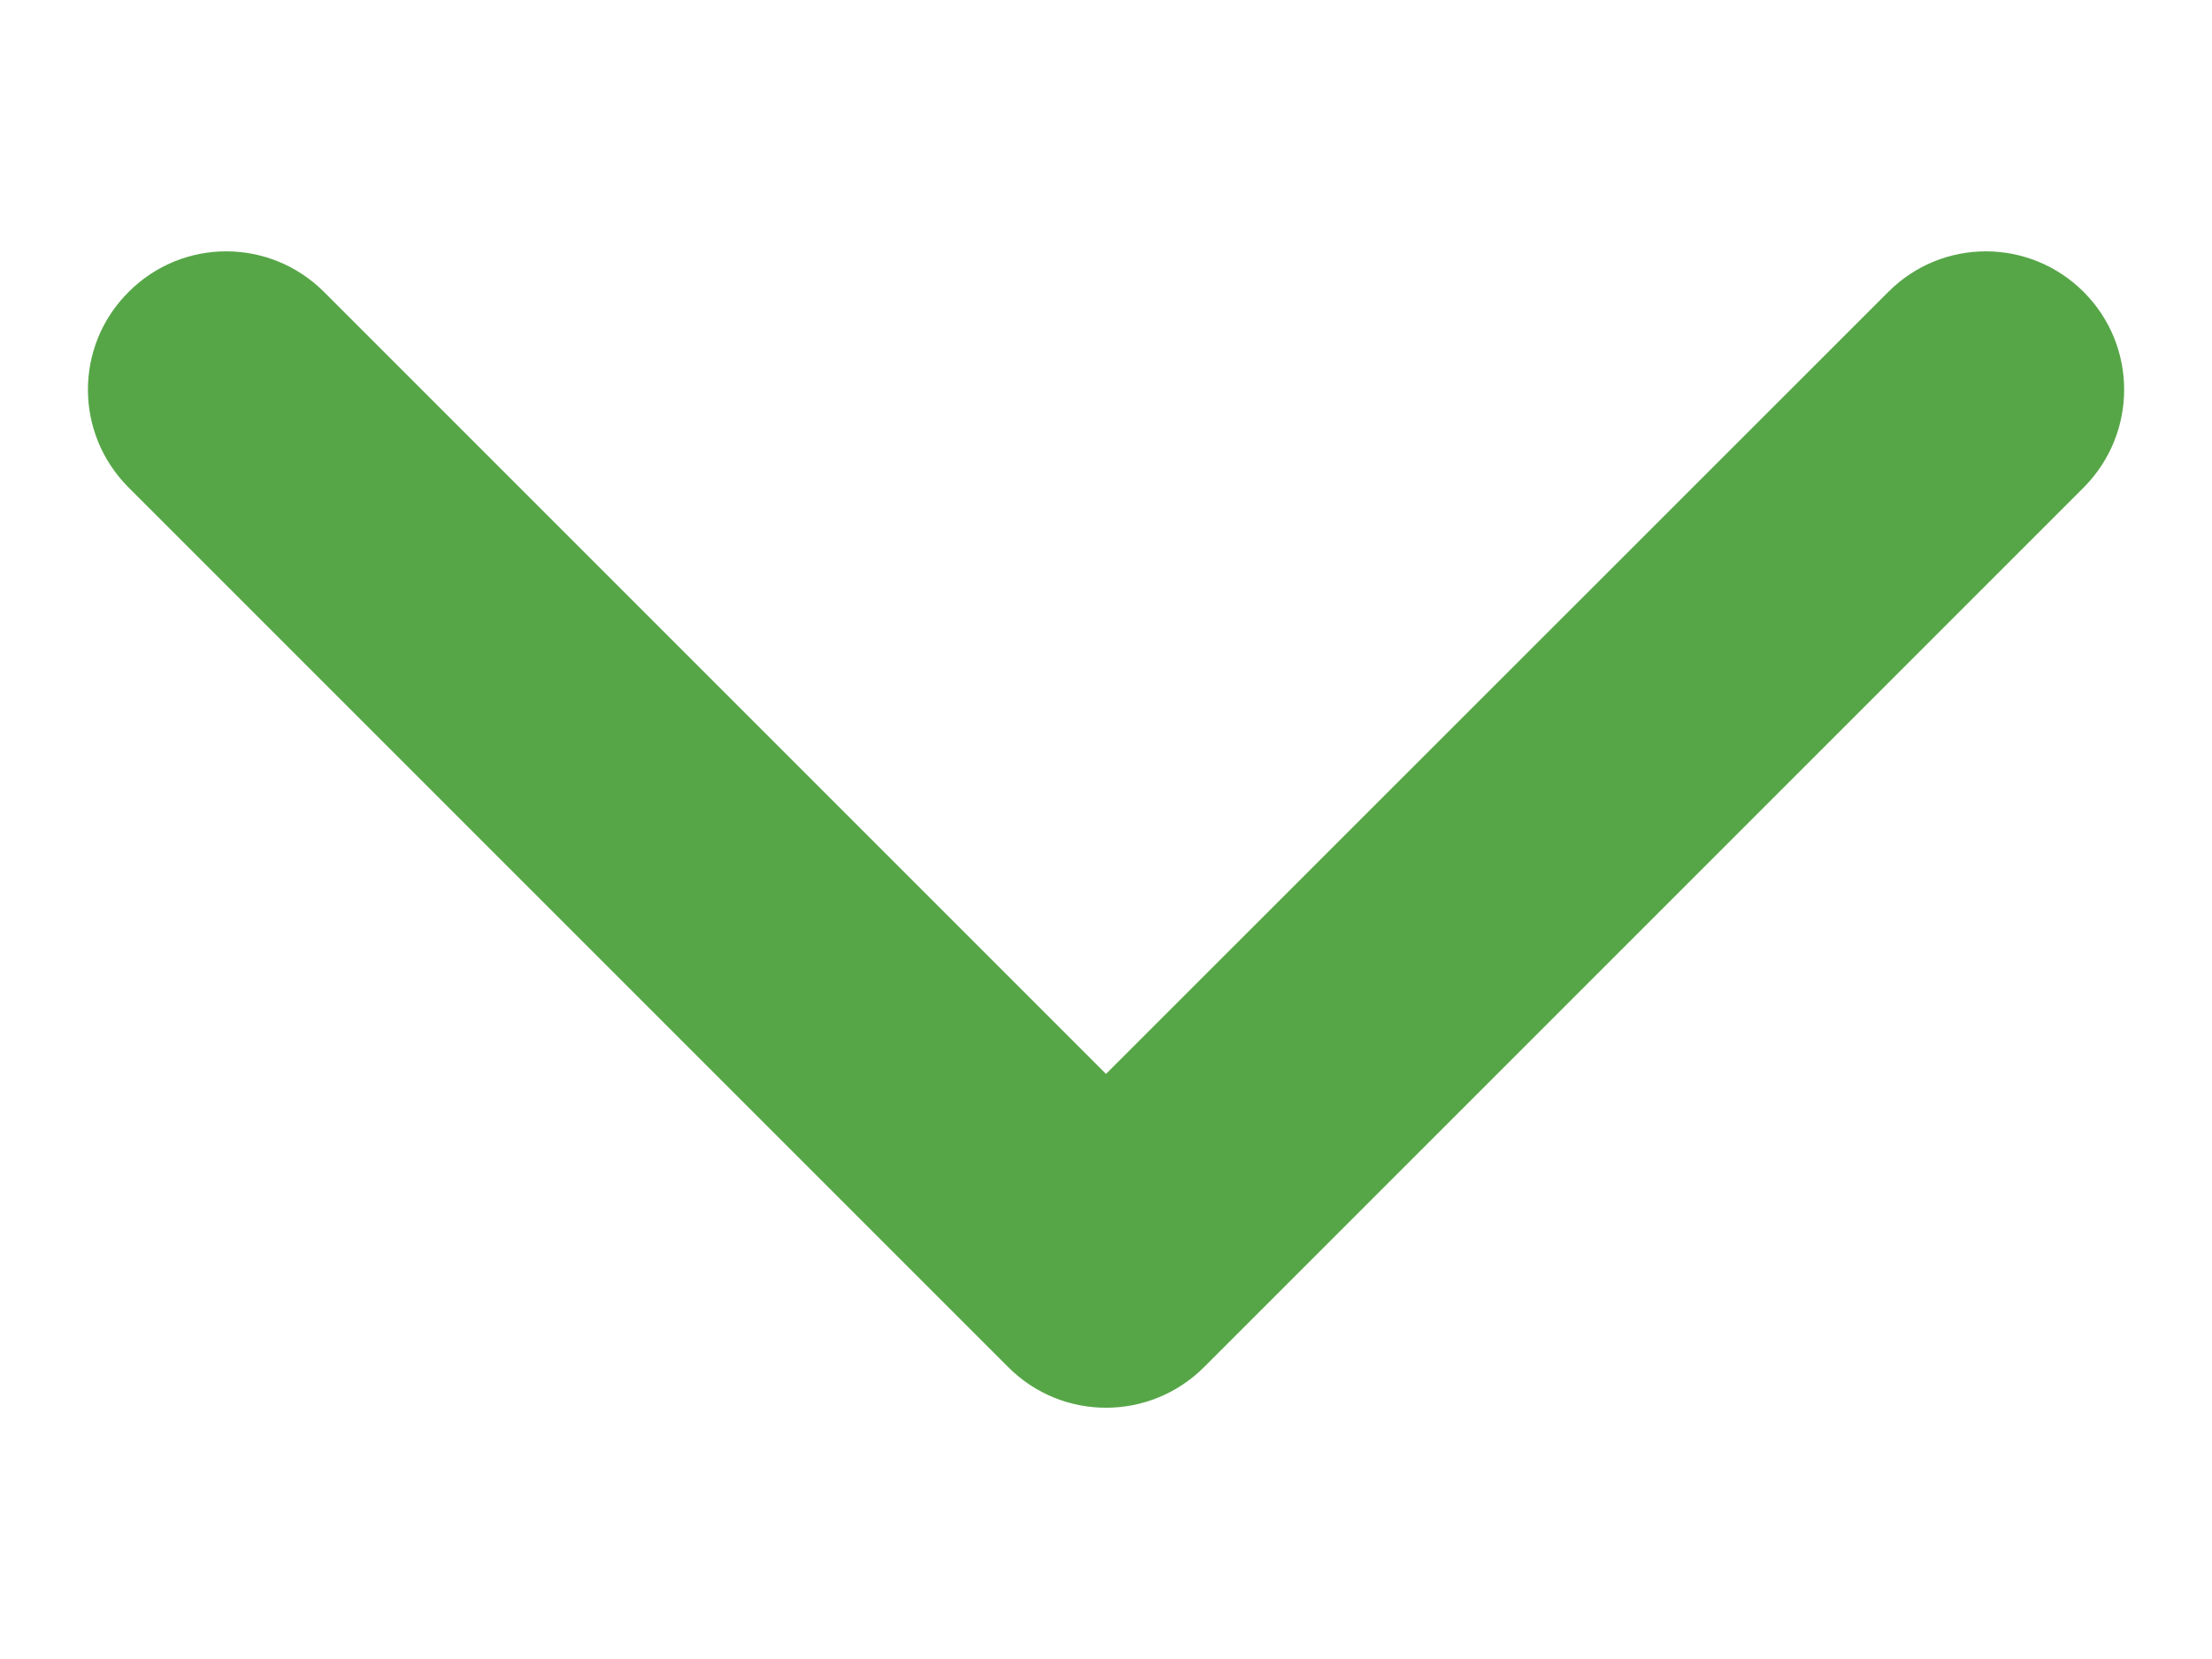 <svg width="8" height="6" viewBox="0 0 8 6" fill="none" xmlns="http://www.w3.org/2000/svg">
  <path fill-rule="evenodd" clip-rule="evenodd" d="M7.536 1.763L4.354 4.945C4.158 5.14 3.842 5.14 3.647 4.945L0.465 1.763C0.269 1.567 0.269 1.251 0.465 1.056C0.66 0.86 0.976 0.86 1.172 1.056L4 3.884L6.829 1.056C7.024 0.86 7.34 0.86 7.536 1.056C7.731 1.251 7.731 1.567 7.536 1.763Z" fill="#56A647" />
</svg>